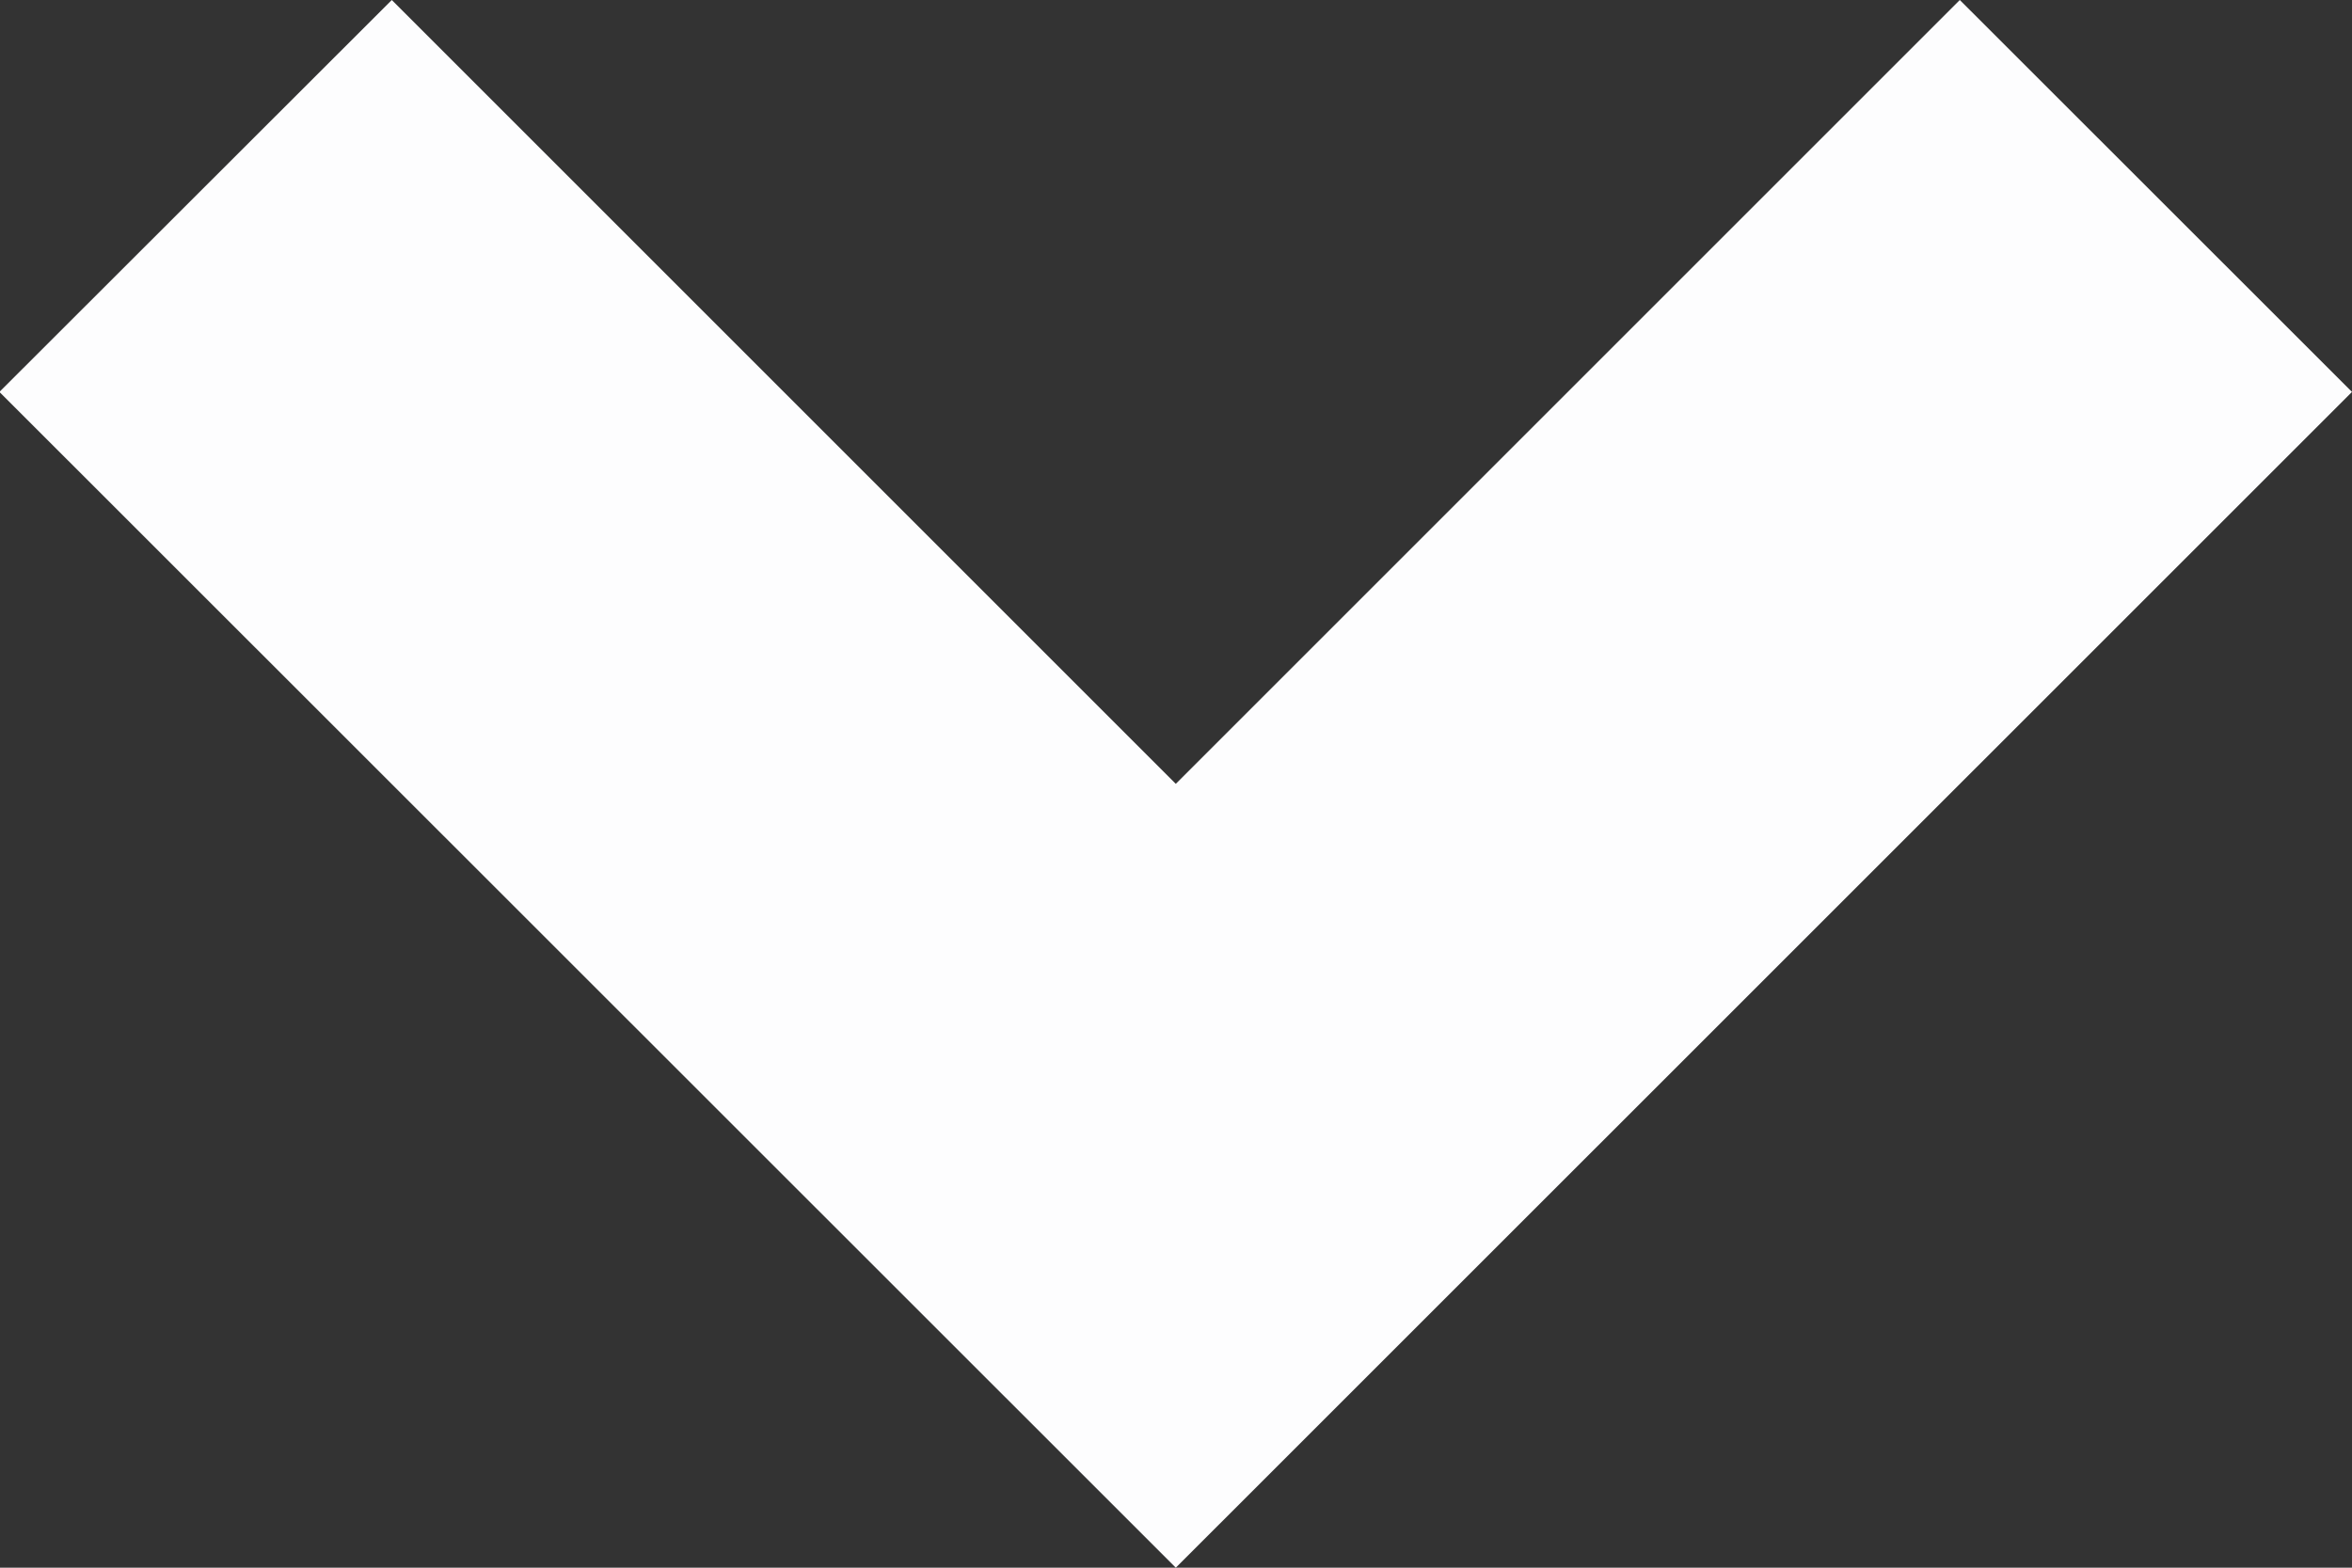 <svg width="12" height="8" viewBox="0 0 12 8" fill="none" xmlns="http://www.w3.org/2000/svg">
<rect x="0" y="0" width="12" height="8" fill="#333333" stroke="none"/>
<path d="M5.999 8L-0.003 2L1.999 0L5.999 4L9.999 0L12 2L5.999 8Z" fill="#FDFDFE"/>
</svg>
